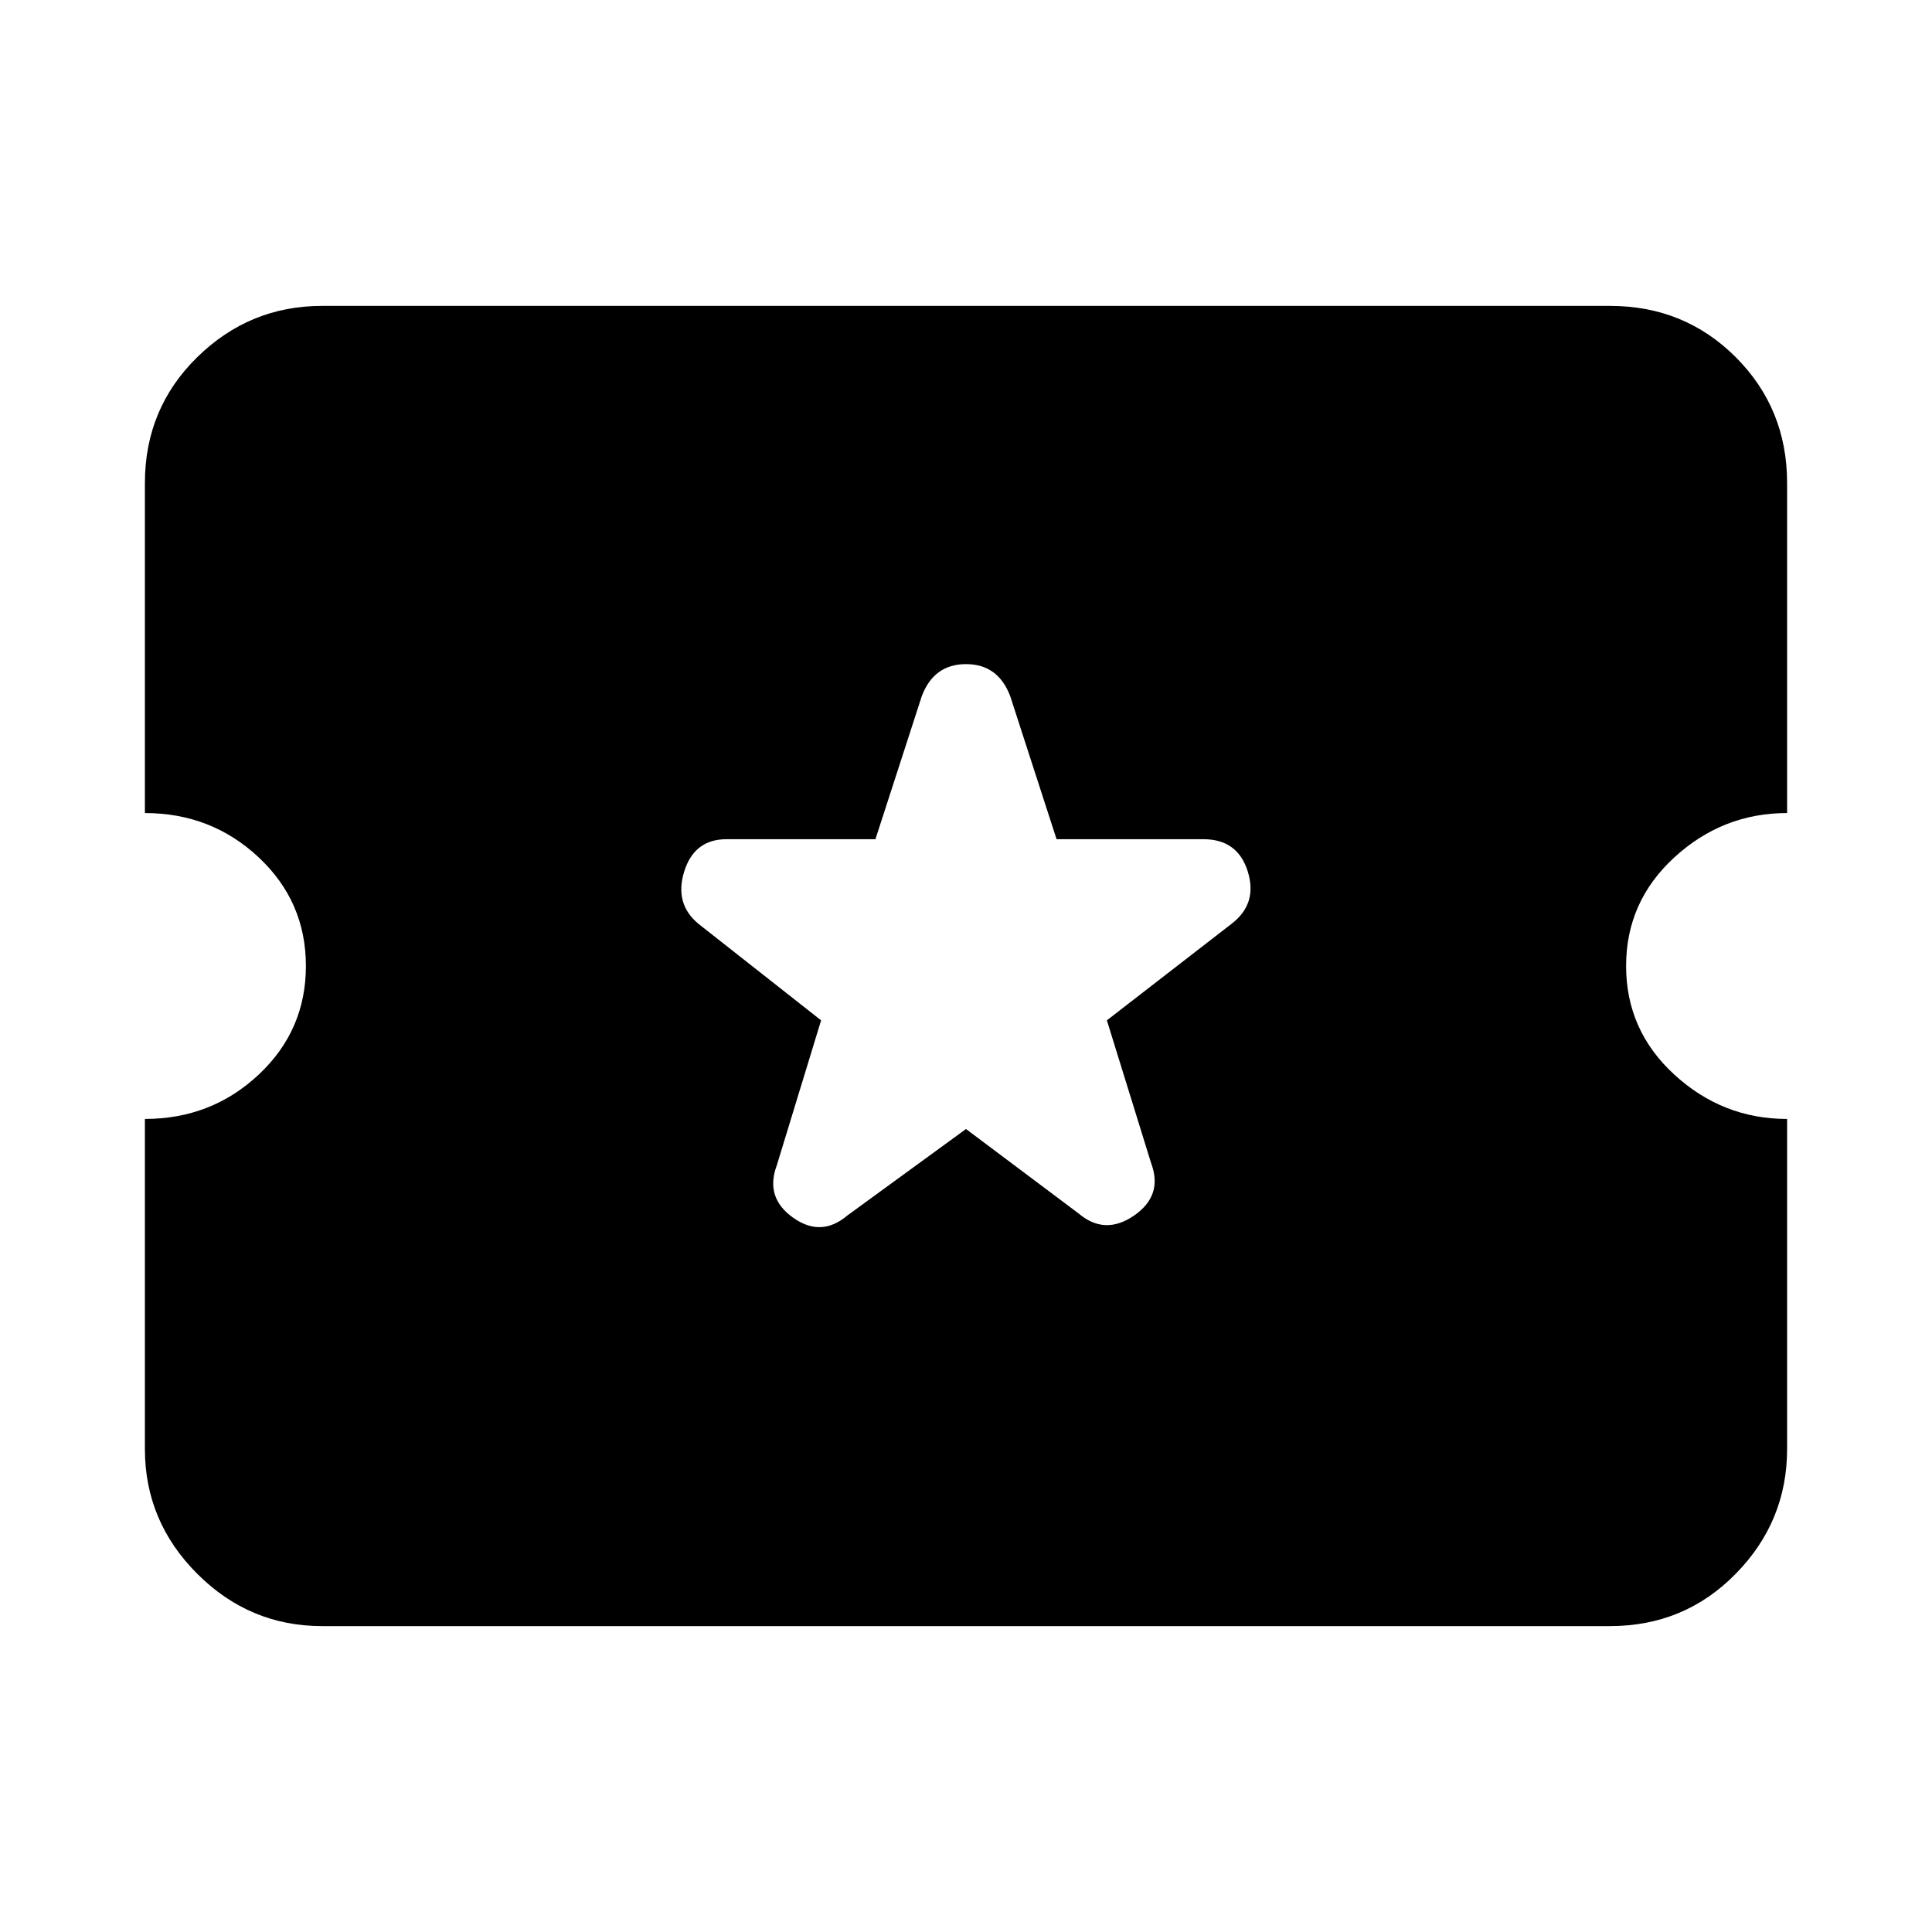 <svg xmlns="http://www.w3.org/2000/svg" height="24" width="24"><path d="M4 20.2Q3.1 20.2 2.45 19.55Q1.8 18.9 1.8 18V13.9Q2.625 13.9 3.213 13.35Q3.8 12.8 3.8 12Q3.8 11.2 3.213 10.65Q2.625 10.1 1.8 10.1V6Q1.8 5.075 2.45 4.437Q3.1 3.8 4 3.8H20Q20.925 3.8 21.562 4.437Q22.2 5.075 22.2 6V10.1Q21.4 10.1 20.8 10.65Q20.2 11.2 20.2 12Q20.2 12.8 20.8 13.35Q21.4 13.9 22.2 13.9V18Q22.2 18.9 21.562 19.55Q20.925 20.2 20 20.2ZM12 14.025 13.4 15.075Q13.725 15.35 14.088 15.1Q14.45 14.85 14.3 14.45L13.75 12.675L15.3 11.475Q15.625 11.225 15.5 10.825Q15.375 10.425 14.95 10.425H13.125L12.55 8.65Q12.4 8.25 12 8.25Q11.6 8.25 11.45 8.65L10.875 10.425H9.025Q8.625 10.425 8.5 10.825Q8.375 11.225 8.675 11.475L10.2 12.675L9.65 14.475Q9.5 14.875 9.85 15.125Q10.2 15.375 10.525 15.1Z"/></svg>